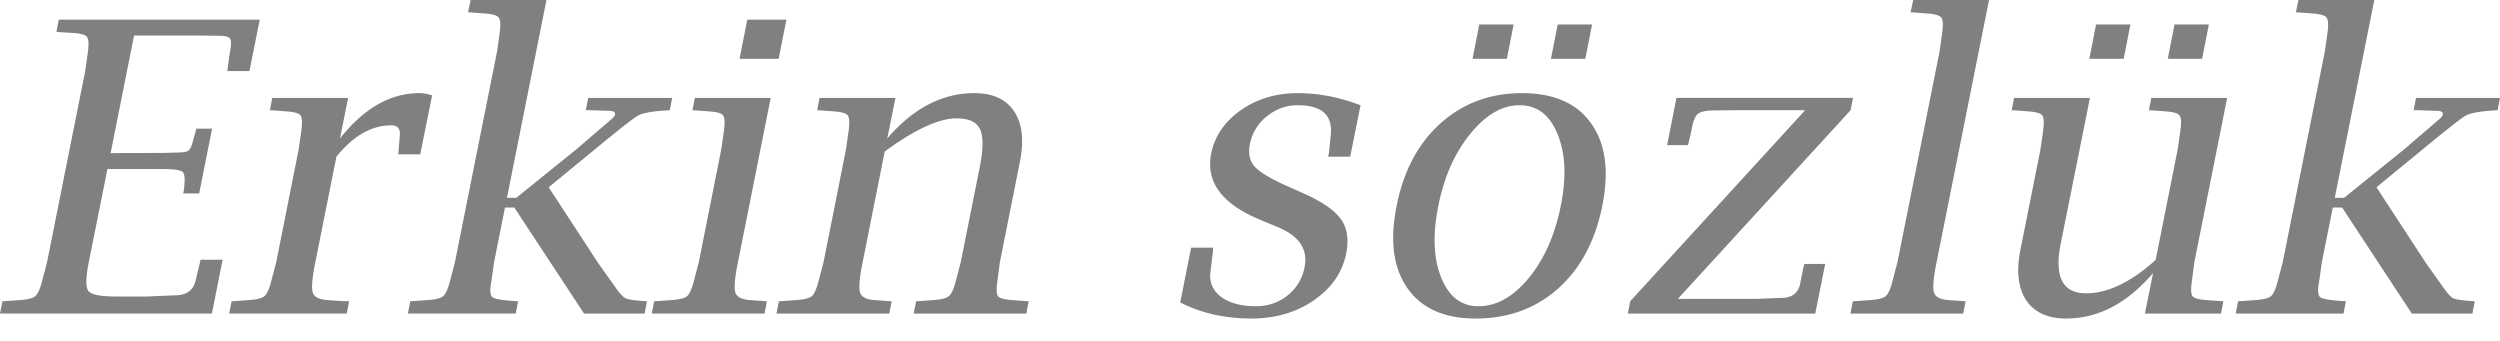 <svg xmlns="http://www.w3.org/2000/svg" width="110" height="15" fill="none"><path fill="gray" d="M9.323 13.797H0l.105-.542.175-.009.594-.043c.338-.023.562-.079.673-.166.11-.093.21-.306.297-.638l.227-.865 1.678-8.406.122-.865c.04-.332.026-.545-.044-.638-.07-.093-.27-.151-.603-.175l-.585-.034-.157-.018.104-.533h8.843l-.454 2.263h-.97l.017-.166.105-.734c.053-.28.05-.457-.009-.533-.052-.081-.218-.122-.498-.122l-.9-.009H5.898L4.867 6.737l2.368-.009.55-.017c.257 0 .423-.027.498-.079.082-.058.149-.195.201-.41l.114-.403.035-.157h.699l-.568 2.849h-.699l.026-.158c.058-.442.041-.705-.052-.786-.088-.087-.402-.131-.944-.131H4.727l-.821 4.098c-.134.676-.14 1.098-.018 1.267.128.163.527.245 1.197.245h1.381l1.24-.053c.484 0 .781-.204.892-.612l.192-.795.035-.157h.97l-.472 2.368Zm5.479-6.903-.926 4.64c-.14.687-.178 1.133-.114 1.337.064.198.28.309.647.332l.585.043.367.01-.105.541h-5.173l.105-.542.175-.009.594-.043c.338-.023.562-.079.673-.166.11-.093.21-.306.297-.638l.227-.865.988-4.963.122-.856c.04-.333.026-.545-.044-.638-.07-.094-.27-.152-.603-.175l-.576-.044-.166-.009.104-.541h3.338L14.96 6.09c1.054-1.328 2.217-1.992 3.486-1.992.175 0 .364.032.568.096L18.49 6.79h-.97l.018-.157.052-.655c.035-.31-.09-.463-.376-.463-.867 0-1.671.46-2.411 1.38Zm7.418 2.237-.48 2.403-.123.865c-.07.361-.055.585.044.673.105.081.431.14.979.175l.157.008-.105.542h-4.745l.105-.542.175-.009.594-.043c.338-.023.562-.079.673-.166.11-.093.21-.306.297-.638l.227-.865 1.853-9.27.122-.866c.04-.332.023-.542-.052-.63-.07-.092-.271-.15-.603-.174L20.76.55l-.166-.008.114-.542h3.337l-1.738 8.703h.41l2.622-2.115 1.546-1.328c.105-.087.163-.16.175-.218.023-.111-.07-.166-.28-.166l-.821-.027h-.184l.105-.541h3.696l-.104.541-.166.01c-.63.04-1.04.116-1.232.226-.193.105-.84.612-1.94 1.52L24.142 8.24l2.185 3.346.734 1.031c.198.286.352.455.463.507.11.053.373.093.786.122l.158.01-.105.541h-2.665L22.63 9.131h-.41Zm11.691-4.823-1.441 7.226c-.14.687-.178 1.133-.114 1.337.064.198.28.309.647.332l.585.043.157.01-.104.541h-4.964l.105-.542.175-.009.594-.043c.338-.023.562-.079.673-.166.11-.093.21-.306.297-.638l.227-.865.988-4.963.122-.856c.04-.333.026-.545-.044-.638-.07-.094-.27-.152-.603-.175l-.576-.044-.166-.009.104-.541h3.338ZM32.54 2.586l.34-1.721h1.722l-.341 1.721h-1.722Zm6.5 3.504c1.142-1.328 2.418-1.992 3.828-1.992.815 0 1.4.268 1.756.804.355.536.44 1.273.253 2.21l-.882 4.422-.114.865c-.046.332-.035.545.035.638.076.087.28.143.612.166l.585.043.149.01-.105.541h-4.954l.104-.542.166-.009.603-.043c.332-.023.554-.079.664-.166.117-.093.219-.306.306-.638l.227-.865.83-4.15c.164-.816.17-1.381.018-1.696-.146-.32-.49-.48-1.031-.48-.78 0-1.835.486-3.163 1.459l-.97 4.867c-.14.687-.178 1.133-.114 1.337.064.198.28.309.647.332l.585.043.158.01-.105.541h-4.963l.105-.542.174-.009.594-.043c.338-.023.563-.079.673-.166.111-.093.21-.306.297-.638l.228-.865.987-4.963.122-.856c.041-.333.026-.545-.043-.638-.07-.094-.271-.152-.603-.175l-.577-.044-.166-.009.105-.541h3.338L39.04 6.09Zm12.889 7.218.48-2.412h.97l-.009.166-.113.909c-.053.448.105.812.472 1.092.373.274.882.41 1.529.41.53 0 .993-.157 1.39-.471.401-.32.651-.731.75-1.232.164-.792-.227-1.384-1.17-1.774l-.813-.34c-1.66-.694-2.368-1.66-2.123-2.902.157-.769.591-1.404 1.302-1.905.716-.5 1.55-.751 2.499-.751.926 0 1.85.178 2.77.533l-.455 2.263h-.97l.035-.157.079-.795c.093-.874-.39-1.311-1.45-1.311-.507 0-.962.163-1.364.49a2.04 2.04 0 0 0-.742 1.223c-.082.407-.012.737.21.987.22.245.704.533 1.45.865l.742.332c.804.361 1.34.737 1.608 1.127.274.385.35.883.227 1.494-.168.84-.643 1.527-1.424 2.063-.775.536-1.692.803-2.752.803-1.16 0-2.202-.236-3.128-.707Zm12.993.707c-1.37 0-2.368-.445-2.997-1.337-.624-.897-.78-2.105-.472-3.626.303-1.532.946-2.74 1.93-3.626.991-.885 2.185-1.328 3.583-1.328 1.398 0 2.412.443 3.041 1.328.635.886.801 2.089.498 3.609-.308 1.555-.958 2.776-1.948 3.661-.99.88-2.202 1.32-3.635 1.32Zm.13-.541c.799 0 1.539-.417 2.22-1.25.682-.833 1.15-1.896 1.407-3.19.25-1.252.201-2.297-.148-3.136-.344-.845-.9-1.267-1.67-1.267-.768 0-1.494.422-2.175 1.267-.682.839-1.148 1.89-1.398 3.154-.256 1.259-.216 2.31.122 3.155.338.844.886 1.267 1.643 1.267Zm-.261-10.888.297-1.511h1.511l-.297 1.511h-1.511Zm3.451 0 .297-1.511h1.512l-.297 1.511h-1.512Zm3.382 11.211.105-.542 7.698-8.406h-3.102l-.84.01c-.378 0-.628.043-.75.13-.123.082-.216.277-.28.586a9.074 9.074 0 0 1-.14.629l-.044.183h-.917l.41-2.08h7.768l-.105.542-7.601 8.301h3.469l1.074-.043c.478 0 .757-.21.839-.63l.131-.655.052-.21h.918l-.437 2.185h-8.248ZM87.518 0 85.21 11.534c-.14.687-.178 1.133-.114 1.337.064.198.28.309.647.332l.585.043.158.01-.105.541h-4.963l.105-.542.174-.009.595-.043c.337-.023.562-.079.672-.166.111-.093.21-.306.297-.638l.228-.865 1.852-9.27.122-.866c.041-.332.024-.542-.052-.63-.07-.092-.271-.15-.603-.174L84.232.55l-.166-.008L84.18 0h3.338Zm6.859 13.797.358-1.783c-1.142 1.334-2.415 2.001-3.818 2.001-.816 0-1.404-.268-1.765-.804-.356-.541-.44-1.281-.254-2.219l.883-4.421.122-.856c.04-.333.026-.545-.044-.638-.07-.094-.27-.152-.602-.175l-.577-.044-.166-.009.105-.541h3.338l-1.285 6.413c-.291 1.457.082 2.185 1.118 2.185.95 0 1.97-.49 3.059-1.468l.97-4.867.122-.856c.046-.338.032-.551-.044-.638-.07-.094-.27-.152-.603-.175l-.585-.044-.157-.009.104-.541h3.338l-1.442 7.226-.113.865c-.047.332-.035.545.035.638.076.087.28.143.612.166l.585.043.157.01-.105.541h-3.346ZM91.93 2.587l.297-1.512h1.512l-.297 1.511H91.93Zm3.452 0 .297-1.512h1.511l-.297 1.511h-1.511Zm7.261 6.544-.481 2.403-.122.865c-.07.361-.055.585.044.673.104.081.431.14.978.175l.157.008-.104.542H98.37l.105-.542.175-.009.594-.043c.338-.023.562-.079.673-.166.11-.093.209-.306.297-.638l.227-.865 1.852-9.27.123-.866c.04-.332.023-.542-.053-.63-.07-.092-.271-.15-.603-.174l-.576-.044-.166-.008.113-.542h3.338l-1.739 8.703h.411l2.621-2.115 1.547-1.328c.105-.087.163-.16.175-.218.023-.111-.07-.166-.28-.166l-.821-.027h-.184l.105-.541H110l-.105.541-.166.01c-.629.04-1.04.116-1.232.226-.192.105-.839.612-1.94 1.52l-1.992 1.635 2.185 3.346.734 1.031c.198.286.352.455.463.507.11.053.372.093.786.122l.157.01-.105.541h-2.665l-3.067-4.666h-.41Z"/></svg>